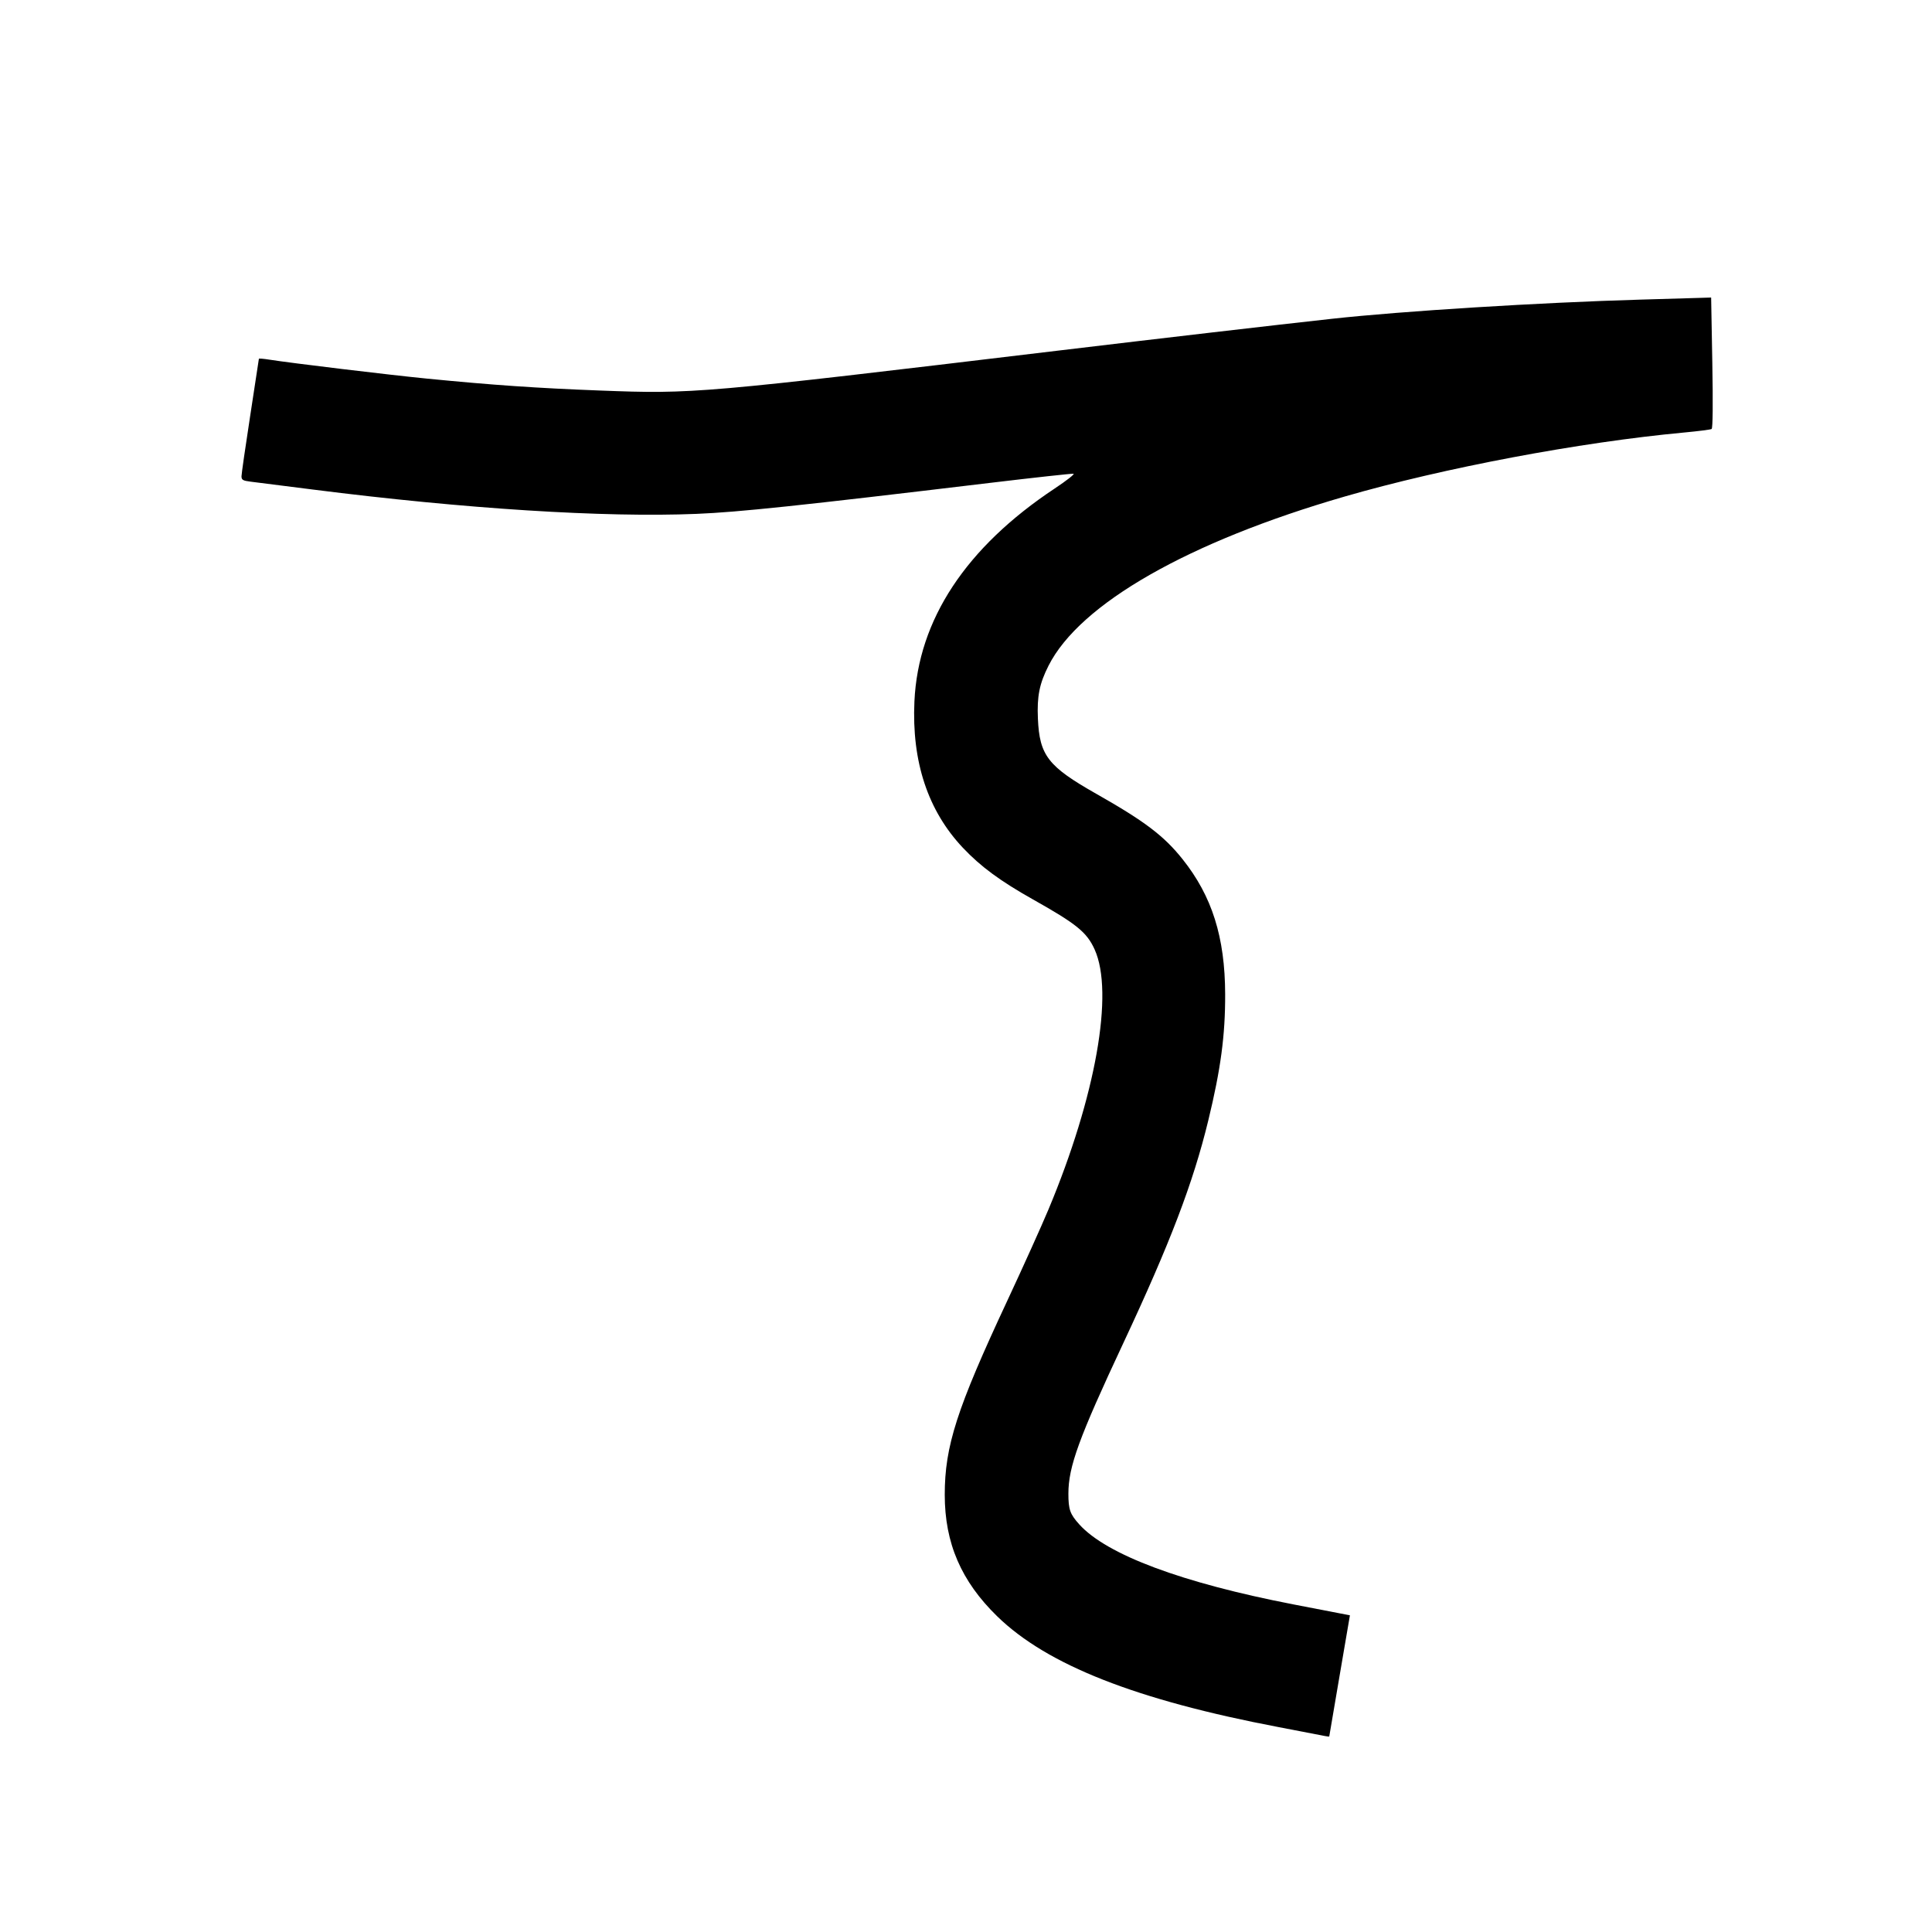 <svg xmlns="http://www.w3.org/2000/svg" width="1000" height="1000" viewBox="0 0 1000 1000" version="1.1">
	<path d="M 849.224 155.077 C 797.022 156.585, 725.788 161.008, 689.500 164.994 C 659.859 168.251, 601.364 175.052, 547 181.563 C 361.714 203.754, 359.125 203.979, 310.500 202.134 C 278.017 200.902, 255.203 199.331, 221 195.971 C 201.567 194.062, 150.557 187.921, 139.250 186.130 C 136.363 185.673, 134 185.484, 134 185.710 C 134 185.936, 131.975 199.215, 129.500 215.220 C 127.025 231.224, 125 245.309, 125 246.520 C 125 248.397, 125.701 248.809, 129.750 249.312 C 132.363 249.637, 146.875 251.474, 162 253.394 C 240.734 263.388, 312.539 267.940, 360.500 265.979 C 382.339 265.087, 413.393 261.808, 512.418 249.941 C 535.473 247.179, 554.934 245.049, 555.664 245.209 C 556.395 245.369, 552.017 248.799, 545.936 252.832 C 499.962 283.318, 475.256 320.793, 473.306 363 C 471.861 394.262, 480.273 419.647, 498.446 438.867 C 507.635 448.586, 517.758 456.039, 534.722 465.575 C 557.250 478.238, 562.538 482.529, 566.567 491.414 C 576.706 513.772, 567.178 567.480, 542.691 626 C 539.124 634.525, 529.478 655.900, 521.256 673.500 C 495.212 729.250, 489 748.541, 489 773.673 C 489 798.725, 497.518 818.463, 516.164 836.616 C 542.035 861.804, 588.076 879.916, 662 893.985 C 673.825 896.236, 684.513 898.294, 685.750 898.558 C 686.987 898.822, 688.010 898.917, 688.022 898.769 C 688.035 898.621, 690.446 884.456, 693.380 867.291 L 698.715 836.083 693.608 835.098 C 690.798 834.557, 679.950 832.461, 669.500 830.441 C 611.847 819.295, 572.824 804.724, 558.669 789.056 C 553.836 783.706, 553 781.353, 553 773.095 C 553 759.160, 558.403 744.347, 581.383 695.281 C 605.640 643.487, 617.538 612.322, 625.393 580 C 631.866 553.365, 634.205 535.878, 634.141 514.582 C 634.053 485.097, 627.366 463.887, 612.130 444.763 C 602.477 432.646, 592.519 425.094, 567.520 410.927 C 542.425 396.707, 538.047 391.071, 537.216 371.923 C 536.712 360.308, 538.008 353.872, 542.727 344.543 C 558.941 312.494, 615.114 280.416, 696.026 256.999 C 747.354 242.144, 817.526 228.912, 871.737 223.866 C 879.017 223.188, 885.407 222.366, 885.936 222.040 C 886.541 221.666, 886.672 208.920, 886.290 187.723 L 885.682 154 880.591 154.159 C 877.791 154.247, 863.676 154.660, 849.224 155.077 " stroke="none" fill="black" fill-rule="evenodd"/>
</svg>